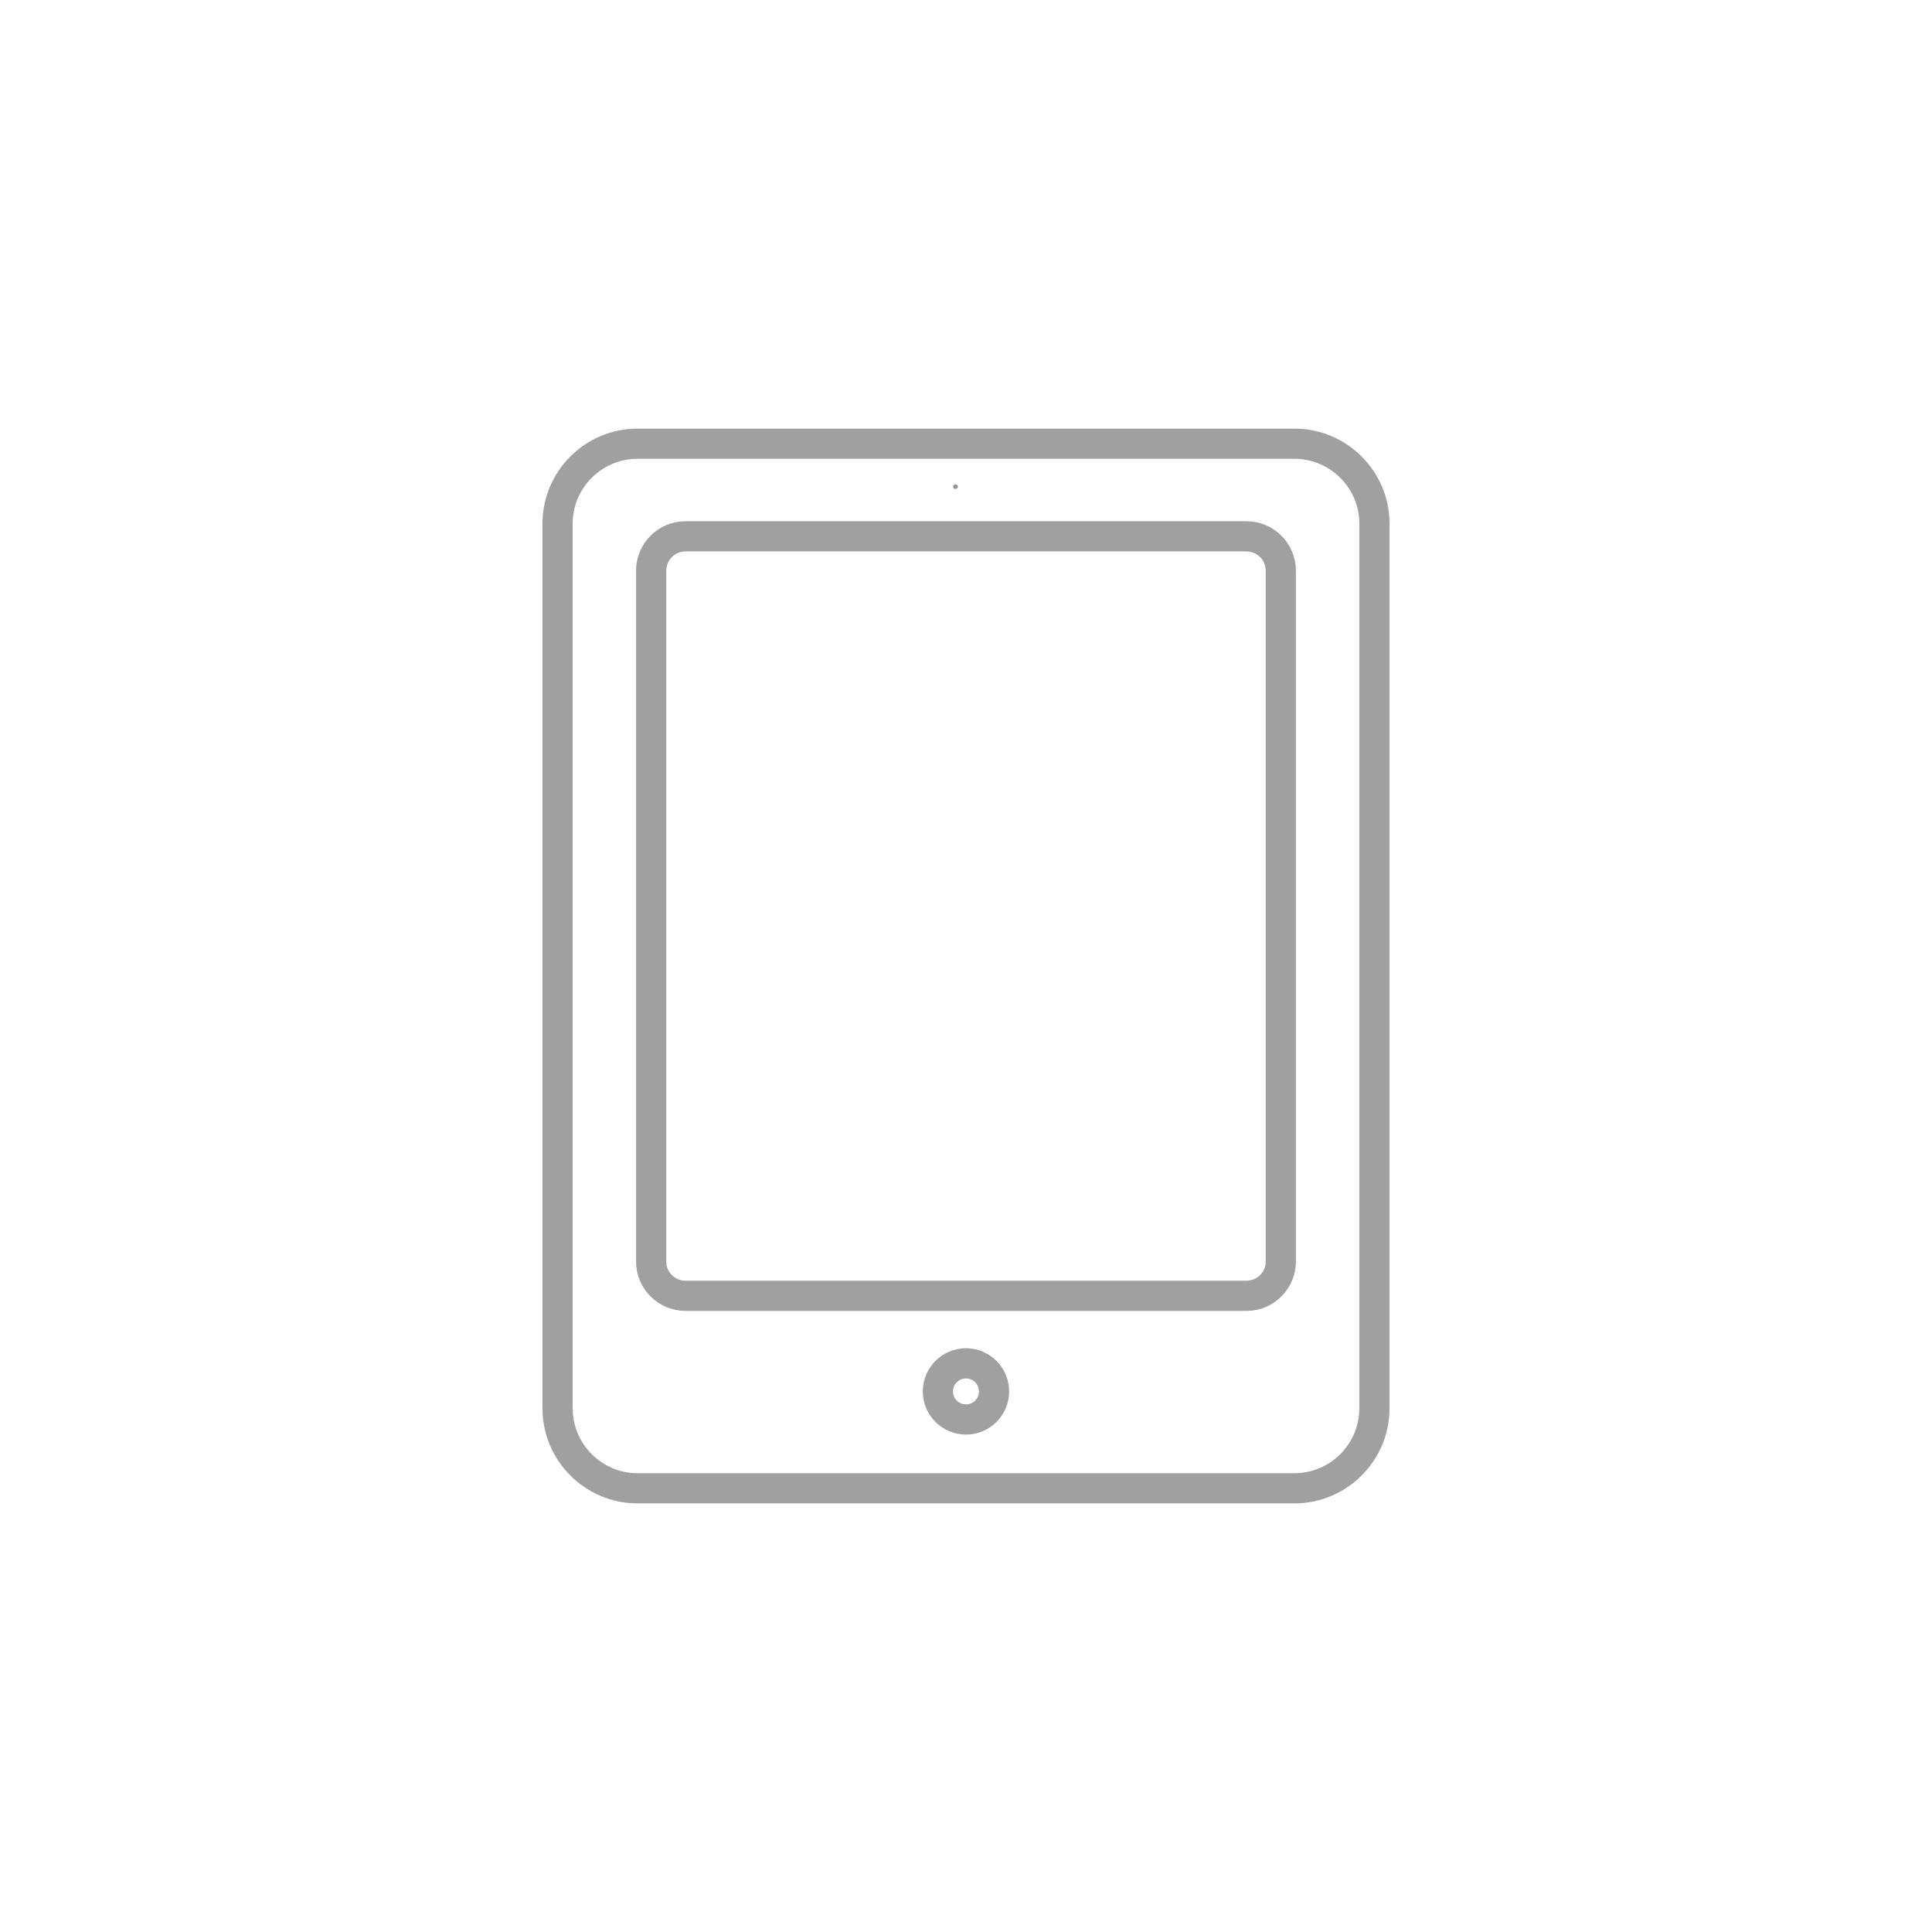 <?xml version="1.0" encoding="utf-8"?>
<!-- Generator: Adobe Illustrator 16.0.0, SVG Export Plug-In . SVG Version: 6.00 Build 0)  -->
<!DOCTYPE svg PUBLIC "-//W3C//DTD SVG 1.1//EN" "http://www.w3.org/Graphics/SVG/1.1/DTD/svg11.dtd">
<svg version="1.1" id="Layer_1" xmlns="http://www.w3.org/2000/svg" xmlns:xlink="http://www.w3.org/1999/xlink" x="0px" y="0px"
	 width="48px" height="48px" viewBox="0 0 48 48" enable-background="new 0 0 48 48" xml:space="preserve">
<g>
	<defs>
		<rect id="SVGID_1_" width="48" height="48"/>
	</defs>
	<clipPath id="SVGID_2_">
		<use xlink:href="#SVGID_1_"  overflow="visible"/>
	</clipPath>
	<path clip-path="url(#SVGID_2_)" fill="transparent" d="M24,48c13.255,0,24-10.745,24-24S37.255,0,24,0S0,10.745,0,24S10.745,48,24,48"
		/>
	<path clip-path="url(#SVGID_2_)" fill="#979797" d="M23.739,12.149c0.034,0,0.061-0.025,0.06-0.059
		c0-0.032-0.027-0.059-0.061-0.058c-0.034,0-0.061,0.025-0.061,0.059C23.679,12.124,23.705,12.149,23.739,12.149"/>
	<path clip-path="url(#SVGID_2_)" fill="none" stroke="#a0a0a0" stroke-width="0.75" stroke-miterlimit="10" d="M24.697,34.57
		c0,0.385-0.312,0.697-0.697,0.697c-0.386,0-0.698-0.313-0.698-0.697c0-0.386,0.312-0.698,0.698-0.698
		C24.385,33.872,24.697,34.185,24.697,34.57z M34.147,34.992c0,1.092-0.894,1.984-1.985,1.984H15.837
		c-1.092,0-1.984-0.893-1.984-1.984V13.007c0-1.091,0.892-1.983,1.984-1.983h16.325c1.092,0,1.985,0.893,1.985,1.983V34.992z
		 M31.821,31.344c0,0.468-0.383,0.85-0.851,0.85H17.029c-0.468,0-0.851-0.382-0.851-0.85V14.177c0-0.469,0.383-0.852,0.851-0.852
		h13.941c0.468,0,0.851,0.383,0.851,0.852V31.344z"/>
</g>
</svg>
